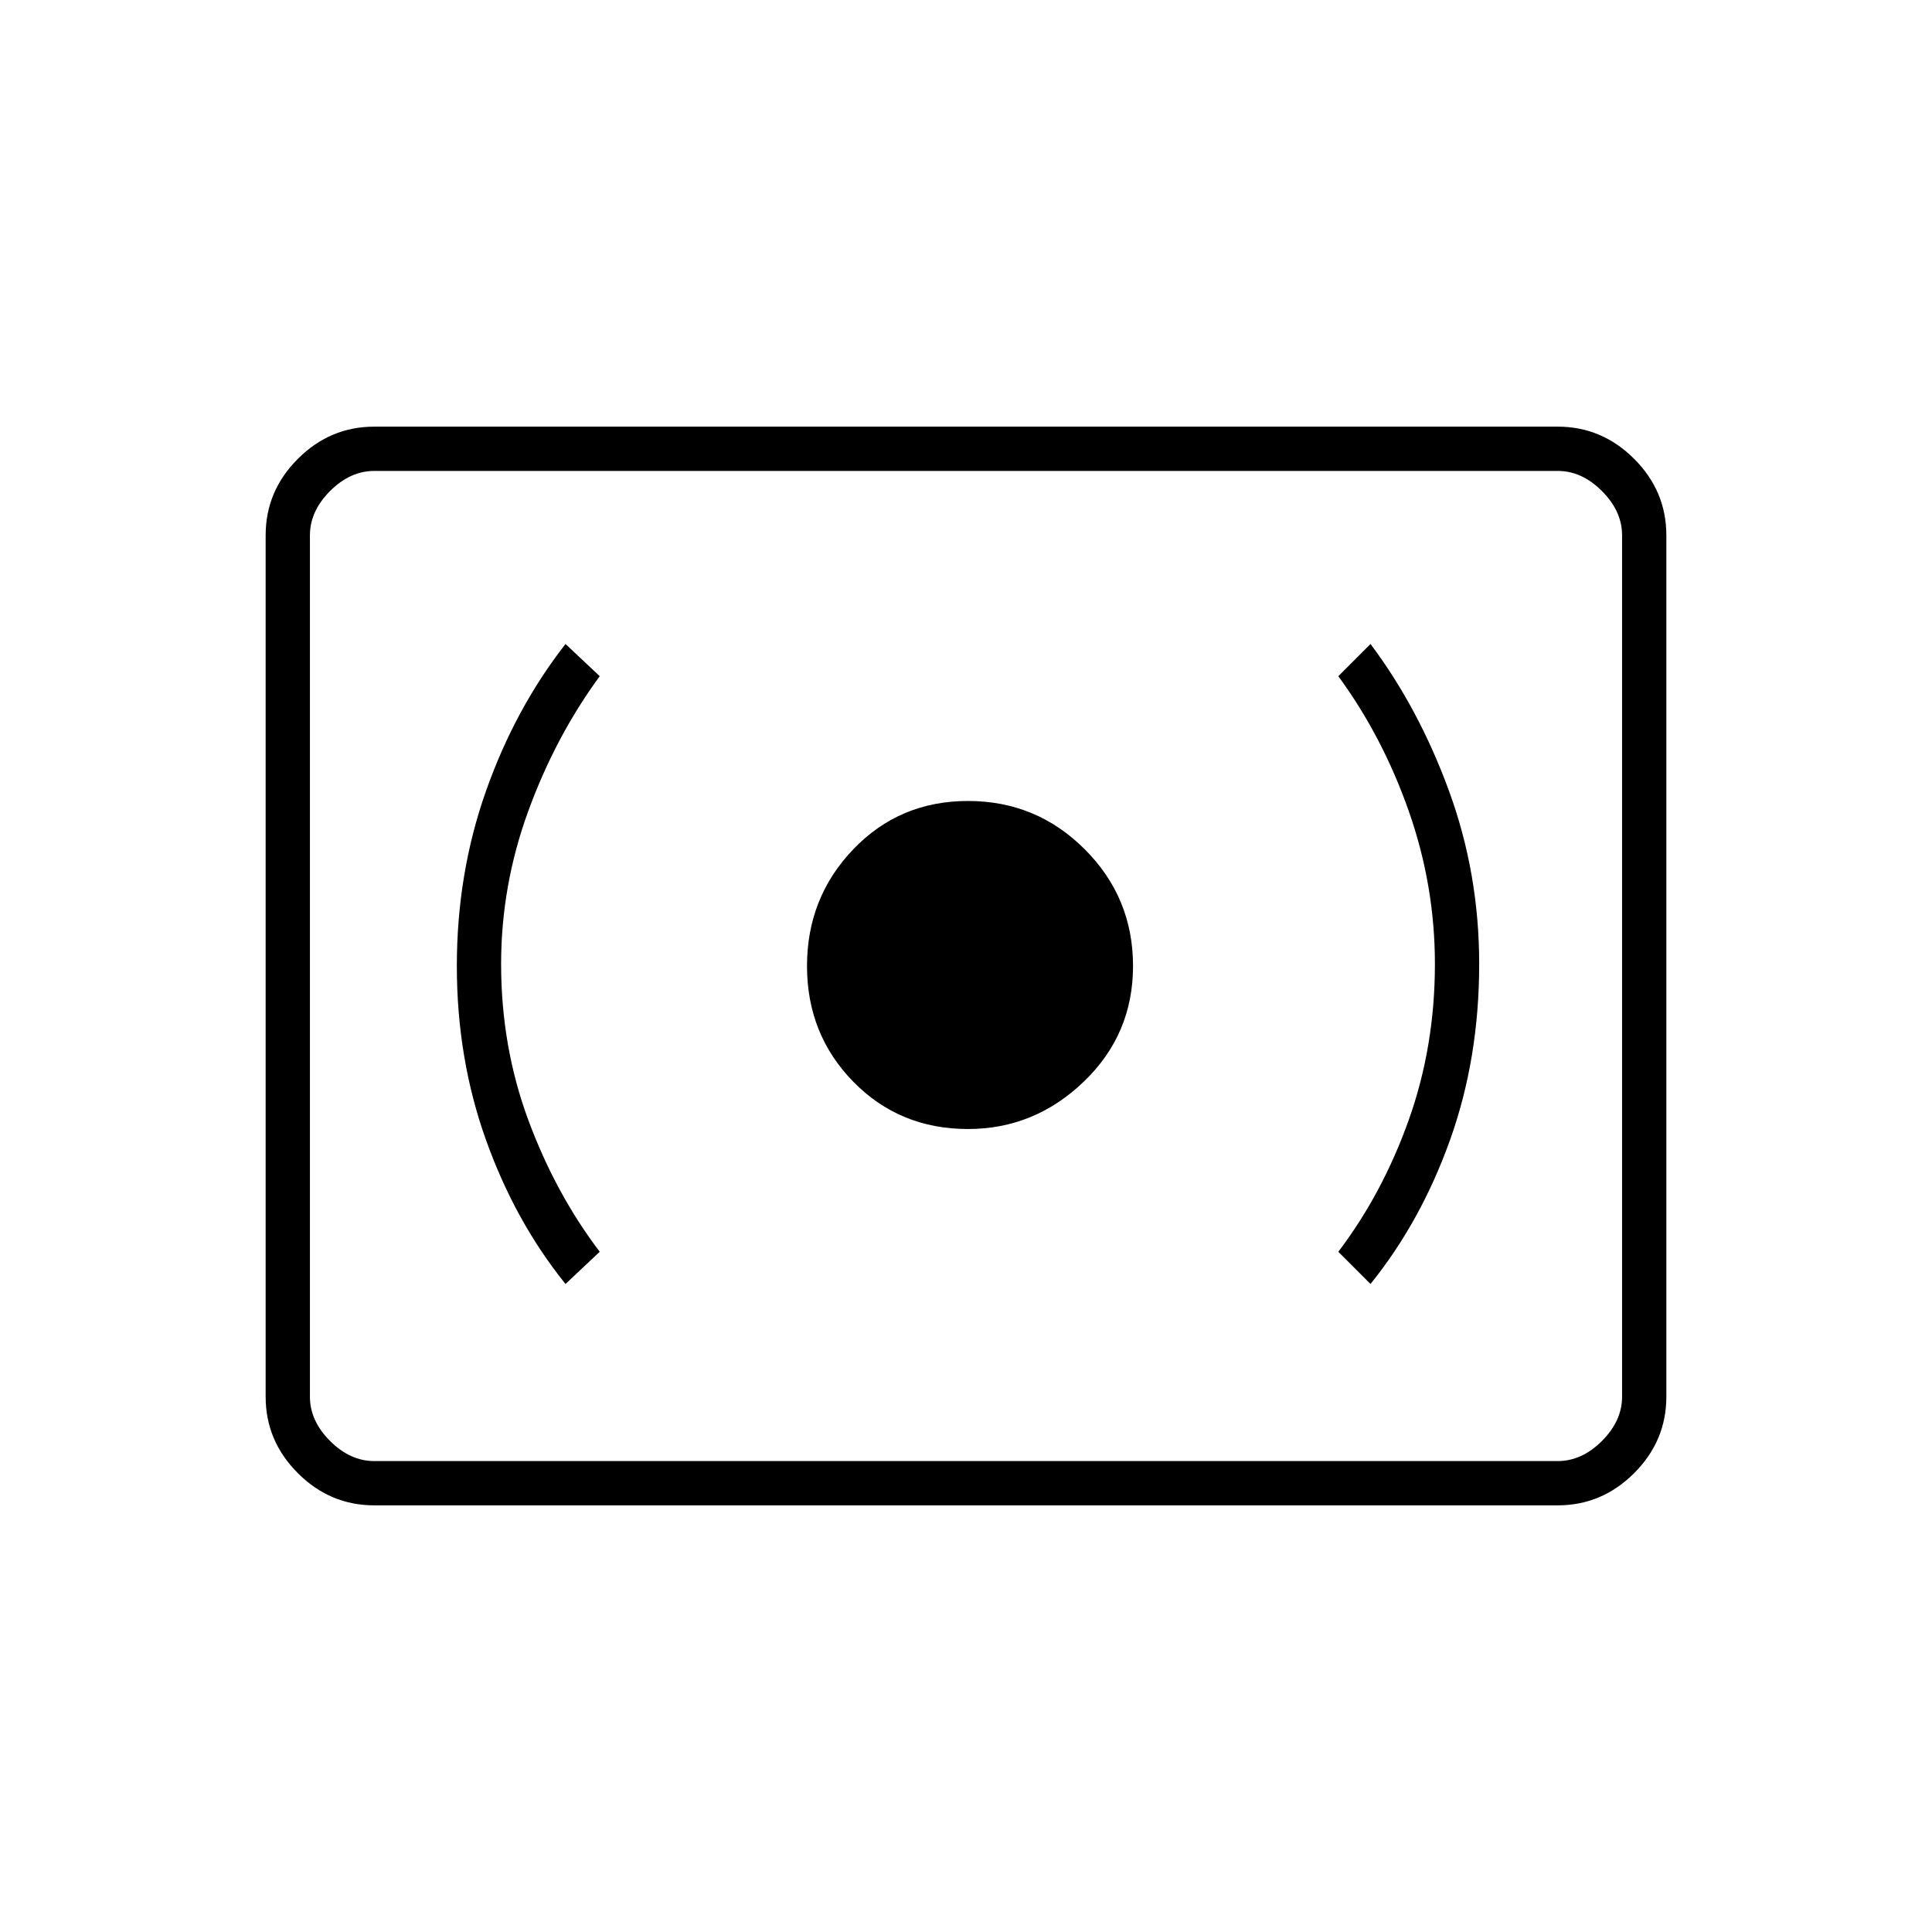 <svg xmlns="http://www.w3.org/2000/svg" height="48" width="48"><path d="M24.05 28.05q1.65 0 2.875-1.175T28.15 24q0-1.7-1.2-2.9t-2.9-1.2q-1.7 0-2.85 1.2-1.15 1.2-1.15 2.9t1.15 2.875q1.15 1.175 2.85 1.175Zm10 3.85q1.25-1.55 1.975-3.575.725-2.025.725-4.375 0-2.25-.75-4.3T34.05 16l-.8.8q1.1 1.5 1.75 3.35.65 1.85.65 3.8 0 2.05-.65 3.875-.65 1.825-1.75 3.275Zm-20 0 .85-.8q-1.1-1.45-1.775-3.275Q12.45 26 12.45 23.95q0-1.95.675-3.8.675-1.85 1.775-3.35l-.85-.8q-1.25 1.6-1.975 3.65-.725 2.05-.725 4.35t.725 4.325Q12.8 30.35 14.05 31.9ZM9.3 37.4q-1.1 0-1.9-.8-.8-.8-.8-1.9V13.3q0-1.1.8-1.9.8-.8 1.9-.8h29.4q1.1 0 1.9.8.8.8.8 1.9v21.4q0 1.1-.8 1.9-.8.8-1.9.8Zm-1.6-1.1V11.7 36.3Zm1.6 0h29.4q.6 0 1.1-.5.5-.5.5-1.1V13.3q0-.6-.5-1.1-.5-.5-1.1-.5H9.3q-.6 0-1.1.5-.5.5-.5 1.1v21.4q0 .6.5 1.1.5.5 1.1.5Z"/></svg>